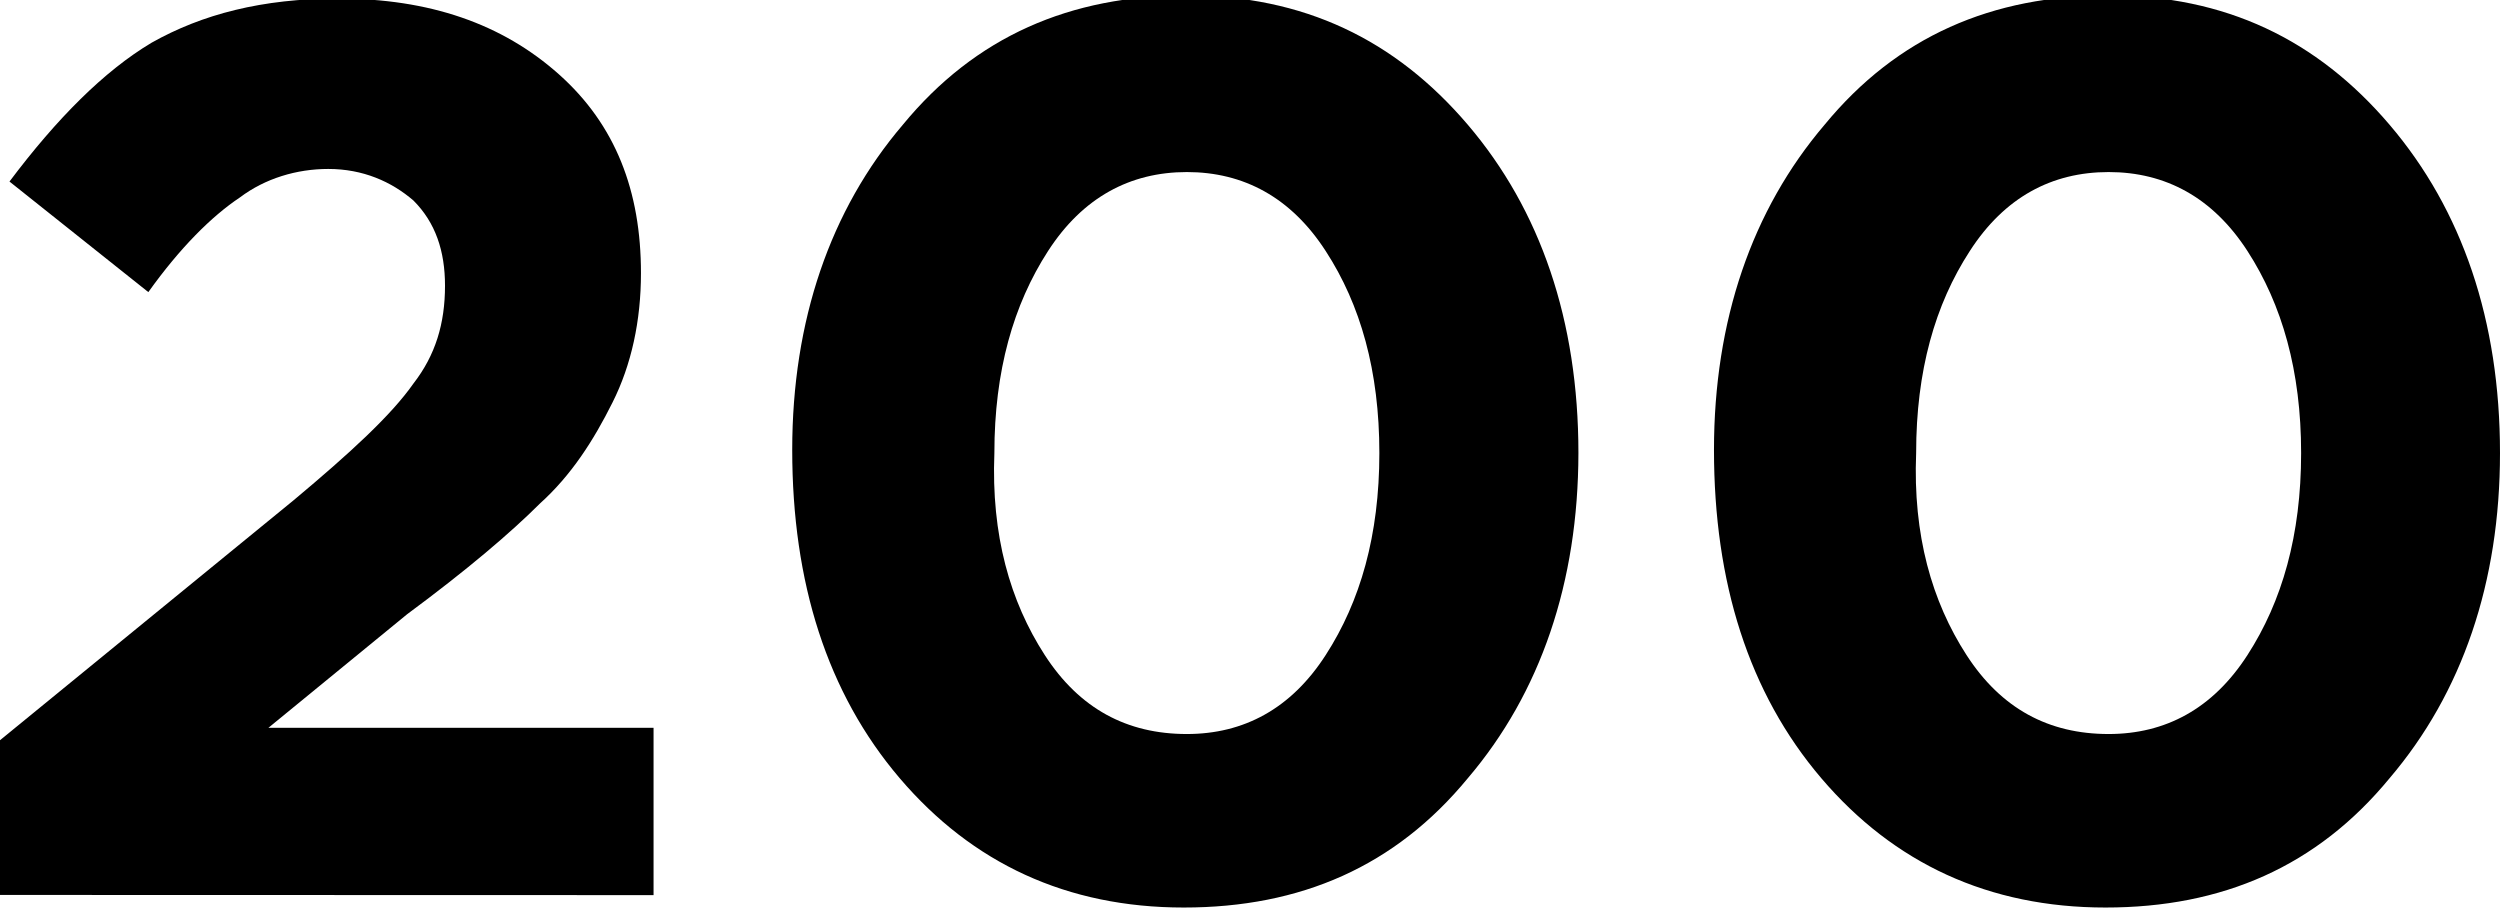 <?xml version="1.0" encoding="utf-8"?>
<!-- Generator: Adobe Illustrator 19.0.1, SVG Export Plug-In . SVG Version: 6.00 Build 0)  -->
<svg version="1.1" id="Слой_1" xmlns="http://www.w3.org/2000/svg" xmlns:xlink="http://www.w3.org/1999/xlink" x="0px" y="0px"
	 viewBox="627 -233 1370.2 500" style="enable-background:new 627 -233 1370.2 500;" xml:space="preserve">
<g>
	<path d="M627,257.5v-84.8L787.9,41.2c31.1-26,53.6-46.7,65.7-64c12.1-15.6,17.3-32.9,17.3-53.6c0-19-5.2-34.6-17.3-46.7
		c-12.1-10.4-27.7-17.3-46.7-17.3c-17.3,0-34.6,5.2-48.4,15.6c-15.6,10.4-32.9,27.7-50.2,51.9l-76.1-60.6
		c26-34.6,51.9-60.6,77.9-76.1c27.7-15.6,60.6-24.2,102.1-24.2c50.2,0,90,13.8,121.1,41.5c31.1,27.7,45,64,45,109
		c0,26-5.2,50.2-15.6,70.9C952.3,8.4,940.2,27.4,922.9,43c-15.6,15.6-39.8,36.3-72.7,60.6l-76.1,62.3h211.1v91.7L627,257.5
		L627,257.5z"/>
	<path d="M1431.5,193.5c-39.8,48.4-91.7,70.9-155.7,70.9s-115.9-24.2-155.7-70.9c-39.8-46.7-58.9-107.3-58.9-179.9
		c0-70.9,20.8-131.5,60.6-178.2c39.8-48.4,91.7-70.9,155.7-70.9s114.2,24.2,154,70.9s60.6,107.3,60.6,179.9
		C1492,86.2,1471.3,146.8,1431.5,193.5z M1199.6,126c19,29.4,45,43.3,77.9,43.3c31.1,0,57.1-13.8,76.1-43.3
		c19-29.4,29.4-65.7,29.4-110.7s-10.3-81.3-29.4-110.7c-19-29.4-45-43.3-76.1-43.3s-57.1,13.9-76.1,43.3S1172-29.7,1172,15.3
		C1170.2,60.3,1180.6,96.6,1199.6,126z"/>
	<path d="M1936.7,193.5c-39.8,48.4-91.7,70.9-155.7,70.9s-116-24.2-155.8-70.9c-39.8-46.7-58.8-107.3-58.8-179.9
		c0-70.9,20.8-131.5,60.6-178.2c39.8-48.4,91.7-70.9,155.7-70.9s114.2,24.2,154,70.9c39.8,46.7,60.5,107.3,60.5,179.9
		C1997.2,86.2,1976.5,146.8,1936.7,193.5z M1704.8,126c19,29.4,45,43.3,77.9,43.3c31.1,0,57.1-13.8,76.1-43.3
		c19-29.4,29.4-65.7,29.4-110.7s-10.4-81.3-29.4-110.7s-45-43.3-76.1-43.3s-57.1,13.8-76.1,43.3c-19.1,29.4-29.4,65.7-29.4,110.7
		C1675.4,60.3,1685.8,96.6,1704.8,126z"/>
</g>
</svg>
